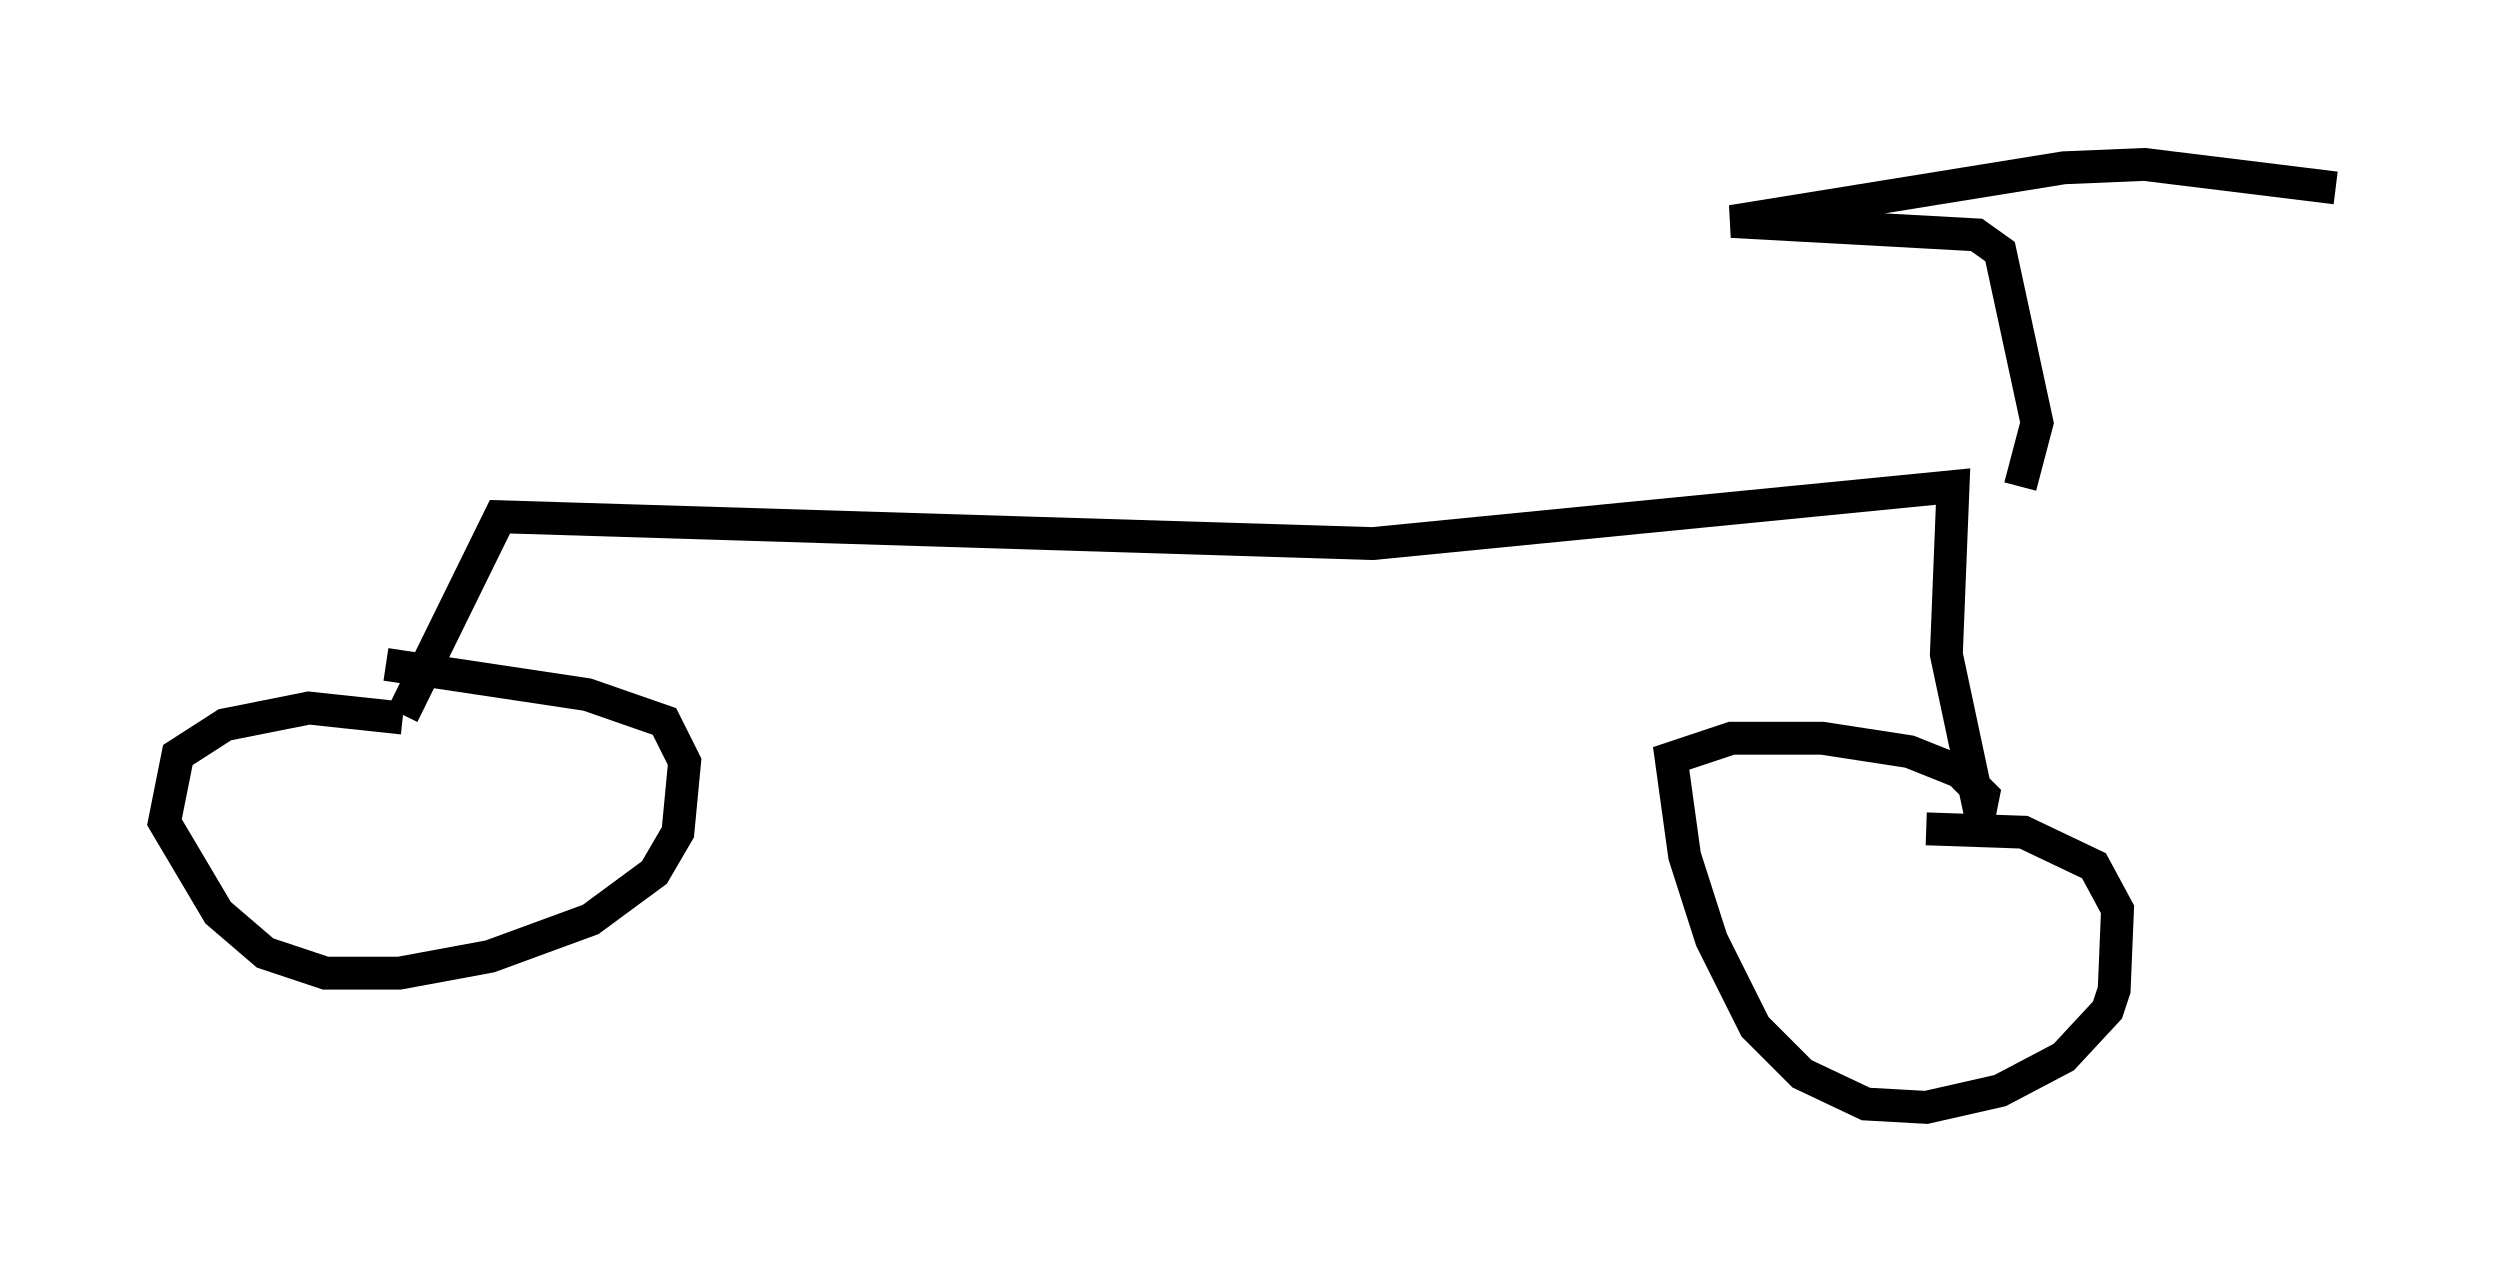 <?xml version="1.0" encoding="utf-8" ?>
<svg baseProfile="full" height="38.686" version="1.1" width="76.049" xmlns="http://www.w3.org/2000/svg" xmlns:ev="http://www.w3.org/2001/xml-events" xmlns:xlink="http://www.w3.org/1999/xlink"><defs /><rect fill="white" height="38.686" width="76.049" x="0" y="0" /><path d="M10.921, 23.171 m1.327, -1.429 l2.96, -6.023 26.542, 0.817 l17.661, -1.735 -0.204, 5.104 l1.021, 4.798 0.102, -0.51 l-0.715, -0.715 -1.531, -0.613 l-2.654, -0.408 -2.756, 0.0 l-1.838, 0.613 0.408, 2.96 l0.817, 2.552 1.327, 2.654 l1.429, 1.429 1.94, 0.919 l1.838, 0.102 2.246, -0.51 l1.94, -1.021 1.327, -1.429 l0.204, -0.613 0.102, -2.45 l-0.715, -1.327 -2.144, -1.021 l-2.96, -0.102 m-46.346, -3.369 l-2.858, -0.306 -2.552, 0.51 l-1.429, 0.919 -0.408, 2.042 l1.633, 2.756 1.429, 1.225 l1.838, 0.613 2.246, 0.0 l2.756, -0.51 3.063, -1.123 l1.94, -1.429 0.715, -1.225 l0.204, -2.144 -0.613, -1.225 l-2.348, -0.817 -6.125, -0.919 m49.715, -5.41 l0.51, -1.94 -1.123, -5.206 l-0.715, -0.51 -7.452, -0.408 l10.106, -1.633 2.45, -0.102 l5.819, 0.715 " fill="none" stroke="black" stroke-width="1" /></svg>